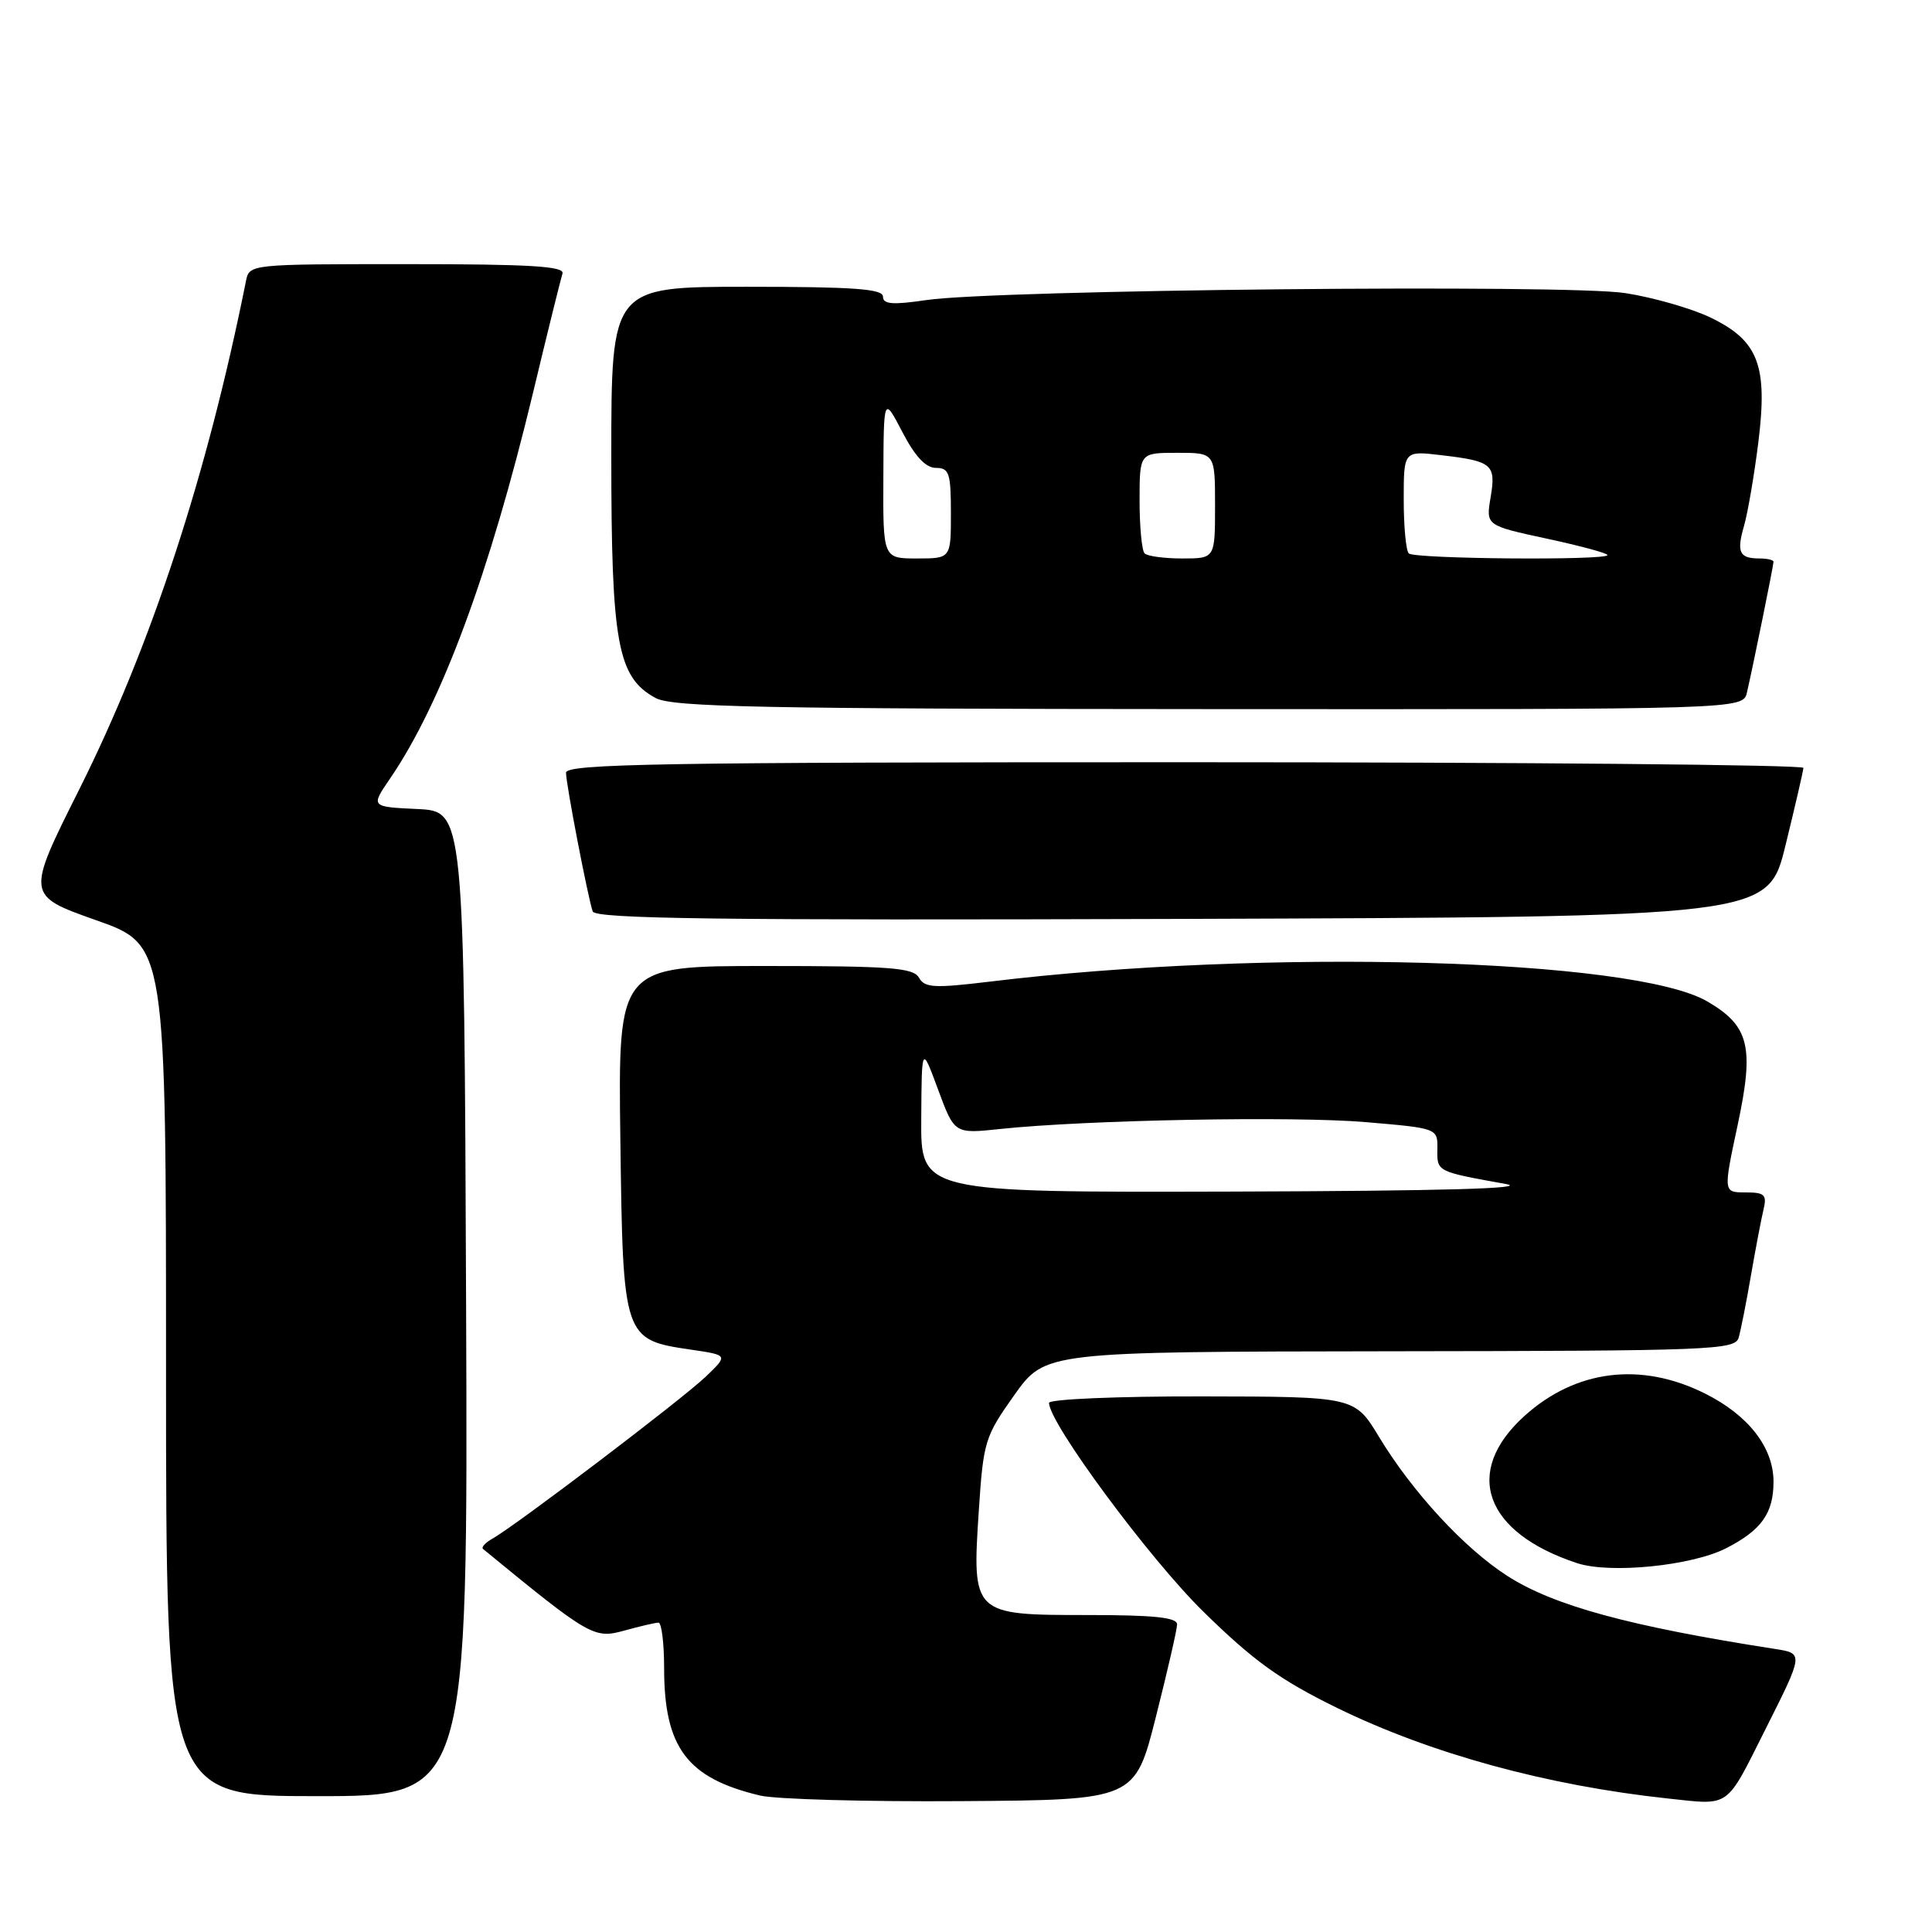 <?xml version="1.0" encoding="UTF-8" standalone="no"?>
<!DOCTYPE svg PUBLIC "-//W3C//DTD SVG 1.1//EN" "http://www.w3.org/Graphics/SVG/1.1/DTD/svg11.dtd" >
<svg xmlns="http://www.w3.org/2000/svg" xmlns:xlink="http://www.w3.org/1999/xlink" version="1.1" viewBox="0 0 256 256">
 <g >
 <path fill="currentColor"
d=" M 153.16 227.50 C 154.69 221.45 155.96 215.94 155.97 215.25 C 155.99 214.32 152.96 214.00 144.06 214.00 C 128.86 214.00 128.79 213.94 129.70 200.12 C 130.30 190.99 130.51 190.33 134.41 184.84 C 138.50 179.11 138.50 179.11 184.18 179.05 C 226.80 179.00 229.90 178.88 230.38 177.25 C 230.66 176.29 231.40 172.57 232.01 169.00 C 232.63 165.43 233.38 161.49 233.68 160.25 C 234.14 158.30 233.82 158.00 231.28 158.00 C 228.34 158.00 228.34 158.00 230.25 149.06 C 232.47 138.68 231.79 135.94 226.22 132.69 C 216.42 126.99 167.56 125.64 131.07 130.08 C 123.78 130.96 122.52 130.89 121.77 129.55 C 121.03 128.23 117.98 128.00 101.40 128.00 C 81.90 128.00 81.90 128.00 82.20 150.97 C 82.55 177.42 82.58 177.52 91.59 178.84 C 96.50 179.56 96.50 179.56 93.50 182.43 C 90.37 185.42 68.35 202.14 65.28 203.86 C 64.31 204.41 63.74 205.03 64.01 205.25 C 78.12 216.83 78.72 217.17 82.69 216.07 C 84.79 215.49 86.84 215.01 87.25 215.01 C 87.66 215.00 88.00 217.71 88.00 221.03 C 88.00 231.57 91.04 235.62 100.72 237.92 C 102.80 238.41 114.82 238.75 127.44 238.66 C 150.38 238.50 150.38 238.50 153.16 227.50 Z  M 233.98 229.04 C 238.98 219.09 238.98 219.09 235.24 218.50 C 215.92 215.50 205.88 212.76 199.75 208.83 C 194.05 205.18 187.16 197.72 182.73 190.40 C 179.50 185.06 179.50 185.06 159.25 185.03 C 148.05 185.01 139.00 185.40 139.00 185.89 C 139.00 188.56 152.30 206.55 159.49 213.59 C 166.10 220.07 169.61 222.60 177.12 226.28 C 189.53 232.36 204.97 236.59 221.00 238.31 C 229.38 239.20 228.60 239.75 233.98 229.04 Z  M 61.76 172.75 C 61.50 107.50 61.50 107.50 55.31 107.20 C 49.12 106.91 49.12 106.91 51.66 103.20 C 58.49 93.21 64.87 76.00 70.64 52.00 C 72.55 44.02 74.31 36.94 74.53 36.25 C 74.85 35.28 70.30 35.00 53.99 35.00 C 33.06 35.00 33.04 35.00 32.59 37.25 C 27.43 62.99 20.03 85.56 10.51 104.58 C 3.46 118.65 3.46 118.65 12.73 121.93 C 22.00 125.20 22.00 125.20 22.00 181.60 C 22.00 238.00 22.00 238.00 42.01 238.00 C 62.01 238.00 62.01 238.00 61.76 172.75 Z  M 228.72 205.15 C 233.41 202.75 235.00 200.51 235.00 196.32 C 234.99 191.78 231.66 187.51 225.90 184.64 C 217.42 180.41 208.79 181.49 202.00 187.62 C 193.79 195.04 196.68 203.08 208.99 207.13 C 213.36 208.56 224.16 207.48 228.72 205.15 Z  M 236.59 112.00 C 237.87 106.78 238.94 102.16 238.96 101.75 C 238.98 101.34 202.10 101.00 157.00 101.00 C 87.58 101.00 75.00 101.21 75.00 102.39 C 75.00 103.88 77.84 118.64 78.53 120.76 C 78.86 121.75 94.98 121.96 156.61 121.76 C 234.27 121.50 234.27 121.50 236.59 112.00 Z  M 231.48 91.75 C 232.28 88.31 235.00 74.93 235.00 74.43 C 235.00 74.20 234.17 74.00 233.17 74.00 C 230.47 74.00 230.08 73.20 231.09 69.69 C 231.59 67.95 232.44 62.99 232.98 58.68 C 234.26 48.44 233.02 45.15 226.68 42.09 C 224.18 40.88 219.10 39.42 215.38 38.84 C 207.66 37.63 132.09 38.39 122.75 39.76 C 118.26 40.42 117.00 40.32 117.00 39.30 C 117.00 38.28 113.12 38.00 99.00 38.00 C 81.00 38.00 81.00 38.00 81.00 60.48 C 81.00 85.28 81.82 89.75 86.87 92.49 C 89.08 93.69 100.88 93.93 160.23 93.96 C 230.96 94.00 230.96 94.00 231.48 91.75 Z  M 122.07 148.25 C 122.13 138.50 122.13 138.50 124.30 144.37 C 126.47 150.24 126.47 150.24 132.49 149.60 C 143.89 148.39 171.52 147.87 181.00 148.69 C 190.50 149.50 190.50 149.50 190.46 152.28 C 190.41 155.27 190.35 155.23 199.50 156.88 C 202.87 157.48 191.02 157.81 163.25 157.89 C 122.00 158.00 122.00 158.00 122.07 148.25 Z  M 117.05 63.25 C 117.09 52.50 117.09 52.50 119.57 57.25 C 121.25 60.49 122.67 62.00 124.02 62.00 C 125.77 62.00 126.00 62.69 126.00 68.00 C 126.00 74.00 126.00 74.00 121.50 74.00 C 117.00 74.00 117.00 74.00 117.05 63.25 Z  M 151.67 73.33 C 151.30 72.97 151.00 69.82 151.00 66.33 C 151.00 60.00 151.00 60.00 156.00 60.00 C 161.00 60.00 161.00 60.00 161.00 67.00 C 161.00 74.00 161.00 74.00 156.67 74.00 C 154.28 74.00 152.03 73.70 151.67 73.33 Z  M 186.67 73.33 C 186.30 72.97 186.00 69.75 186.00 66.19 C 186.00 59.72 186.00 59.72 191.02 60.32 C 197.76 61.11 198.25 61.54 197.51 65.92 C 196.89 69.63 196.89 69.63 204.94 71.37 C 209.37 72.32 213.00 73.30 213.00 73.55 C 213.00 74.28 187.40 74.07 186.67 73.33 Z "/>
</g>
</svg>
